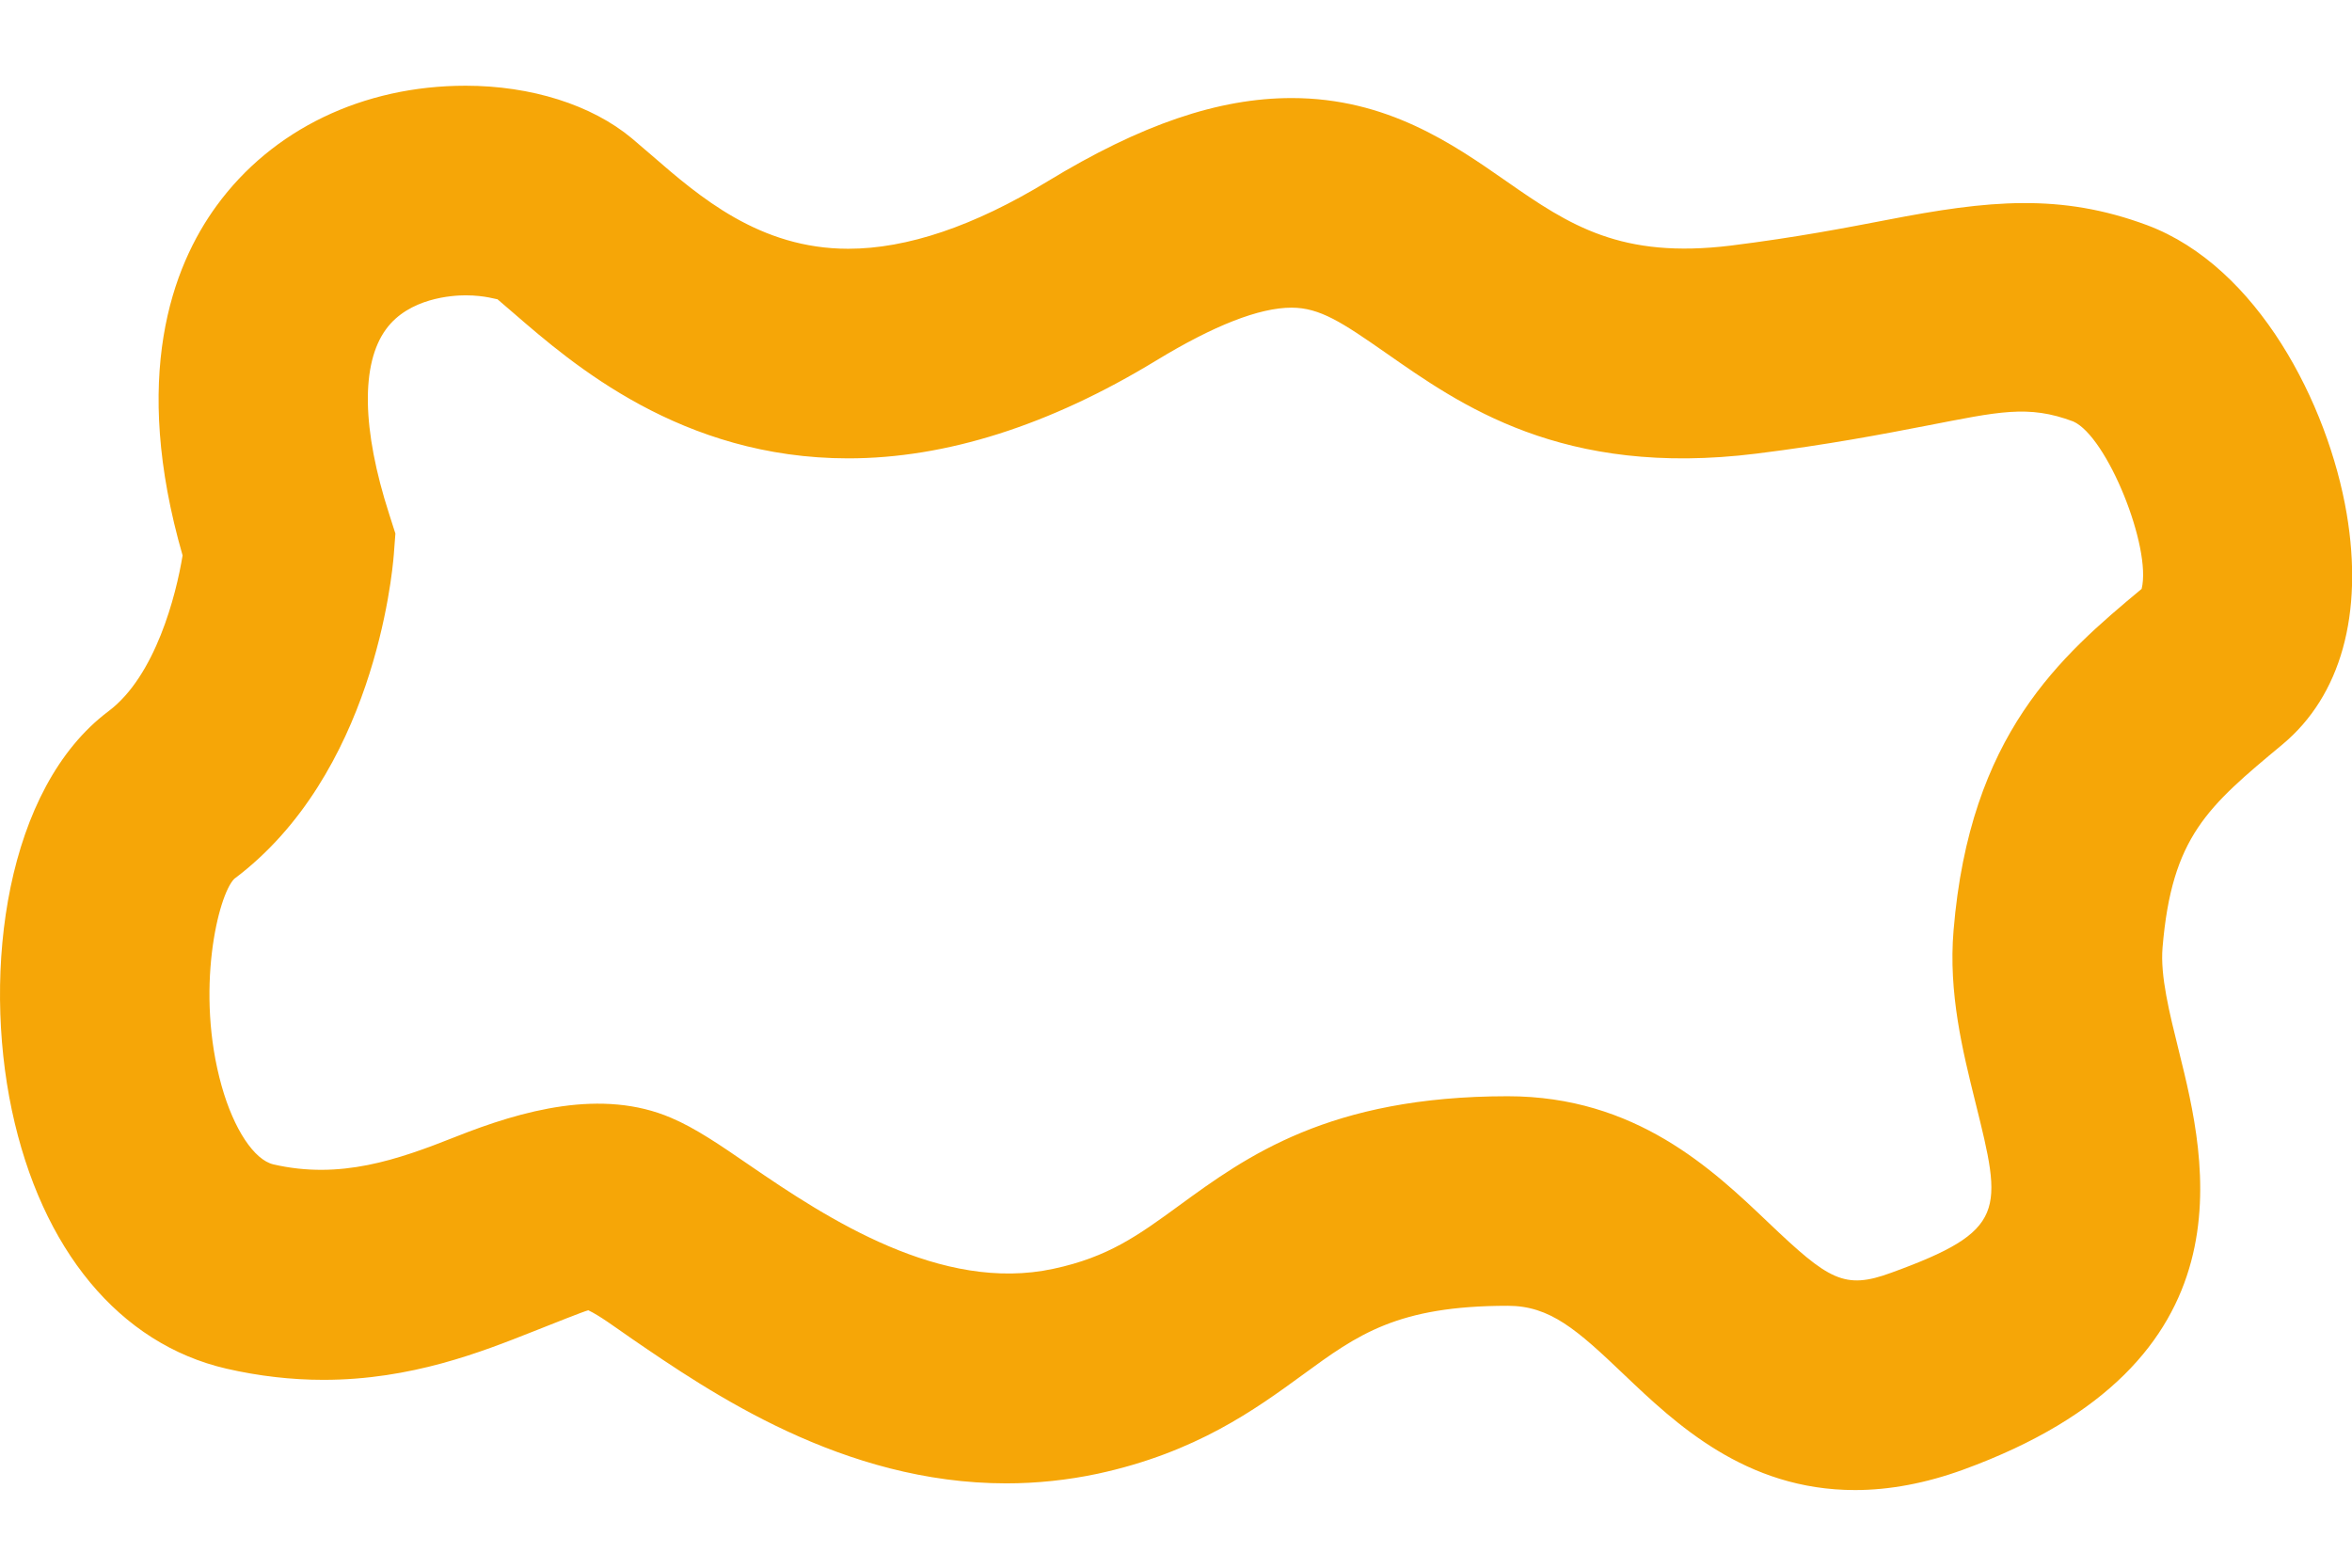 <?xml version="1.0" encoding="utf-8"?>
<!-- Generator: Adobe Illustrator 15.1.0, SVG Export Plug-In . SVG Version: 6.00 Build 0)  -->
<!DOCTYPE svg PUBLIC "-//W3C//DTD SVG 1.1//EN" "http://www.w3.org/Graphics/SVG/1.1/DTD/svg11.dtd">
<svg version="1.1" id="Слой_1" xmlns="http://www.w3.org/2000/svg" xmlns:xlink="http://www.w3.org/1999/xlink" x="0px" y="0px"
	 width="42.52px" height="28.347px" viewBox="0 0 42.52 28.347" enable-background="new 0 0 42.52 28.347" xml:space="preserve">
<g>
	<path fill="#F6A607" d="M33.536,26.943c-1.983,0-3.251-1.207-4.177-2.089c-0.856-0.817-1.338-1.243-2.102-1.243
		c-1.997,0-2.713,0.522-3.702,1.245c-0.861,0.628-1.933,1.409-3.716,1.793c-0.54,0.114-1.094,0.173-1.646,0.173
		c-2.958,0-5.349-1.641-6.777-2.62c-0.322-0.223-0.581-0.416-0.781-0.51c-0.091,0.024-0.616,0.233-0.999,0.385
		c-0.929,0.368-2.2,0.873-3.788,0.873c-0.581,0-1.171-0.068-1.754-0.202c-1.932-0.446-3.345-2.15-3.88-4.675
		c-0.535-2.532-0.107-5.823,1.749-7.214c0.847-0.636,1.221-2.096,1.338-2.816C2.37,6.81,3.108,4.827,3.915,3.721
		C4.919,2.342,6.561,1.55,8.417,1.55c1.185,0,2.278,0.346,3.002,0.948l0.354,0.303c0.871,0.756,1.957,1.697,3.562,1.697
		c1.063,0,2.272-0.409,3.597-1.215c1.691-1.03,3.096-1.51,4.419-1.51c1.725,0,2.918,0.833,3.877,1.501
		c1.156,0.808,2.079,1.408,4.06,1.167c1.193-0.149,2.093-0.324,2.827-0.465c1.828-0.355,3.135-0.488,4.705,0.097
		c1.995,0.749,3.267,3.228,3.604,5.215c0.307,1.812-0.105,3.292-1.16,4.172c-1.353,1.126-2.001,1.666-2.169,3.675
		c-0.043,0.512,0.124,1.177,0.298,1.88c0.488,1.968,1.398,5.631-3.906,7.561C34.814,26.82,34.159,26.943,33.536,26.943z
		 M27.257,19.822c2.314,0,3.704,1.323,4.717,2.289c1.086,1.034,1.367,1.215,2.215,0.903c2.1-0.763,2.011-1.117,1.522-3.085
		c-0.229-0.925-0.49-1.974-0.394-3.107c0.294-3.547,1.934-4.953,3.4-6.174c0.184-0.742-0.62-2.752-1.236-3.027
		c-0.817-0.308-1.351-0.175-2.651,0.076c-0.797,0.154-1.776,0.343-3.075,0.505c-3.52,0.439-5.369-0.892-6.7-1.82
		c-0.792-0.553-1.195-0.819-1.706-0.819c-0.583,0-1.406,0.322-2.449,0.957c-1.927,1.173-3.799,1.768-5.566,1.768
		c-3.018,0-4.986-1.706-6.045-2.623L8.991,5.409c0.004,0.012-0.213-0.069-0.574-0.069c-0.232,0-1.025,0.044-1.439,0.614
		C6.522,6.577,6.542,7.764,7.035,9.294l0.113,0.354L7.12,10.02c-0.031,0.402-0.375,3.989-2.885,5.871
		c-0.294,0.294-0.71,2.033-0.228,3.746c0.22,0.781,0.588,1.337,0.938,1.418c1.206,0.277,2.237-0.081,3.293-0.5
		c1.199-0.477,2.643-0.88,3.896-0.342c0.442,0.188,0.877,0.486,1.427,0.864c1.396,0.958,3.454,2.304,5.484,1.865
		c0.993-0.212,1.532-0.604,2.276-1.147C22.526,20.916,24.025,19.822,27.257,19.822z"/>
</g>
</svg>
